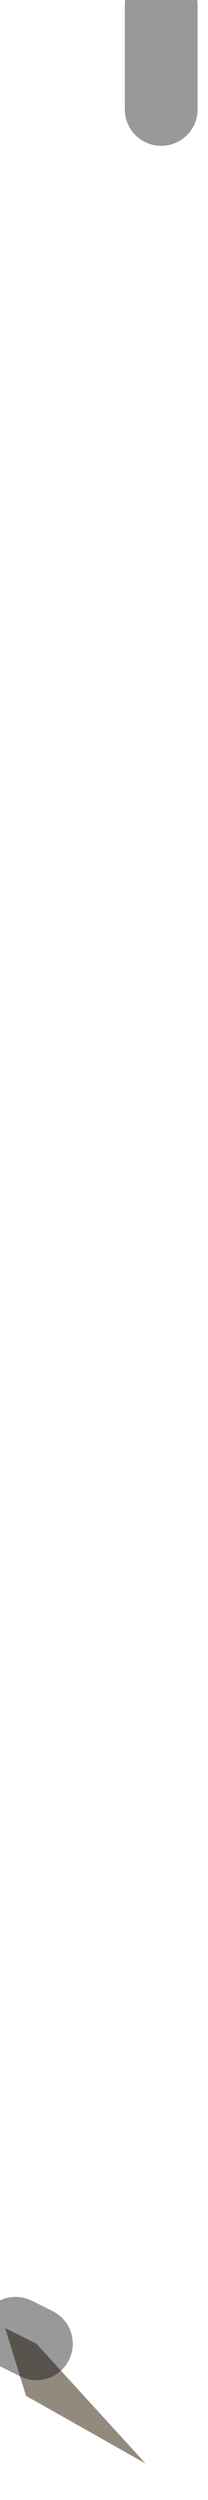 <?xml version="1.0" encoding="utf-8"?>
<svg version="1.1" id="Layer_1"
xmlns="http://www.w3.org/2000/svg"
xmlns:xlink="http://www.w3.org/1999/xlink"
width="2px" height="24px"
xml:space="preserve">
<g id="PathID_3796" transform="matrix(1, 0, 0, 1, 2.5, -3.75)">
<path style="fill:none;stroke-width:0.7;stroke-linecap:round;stroke-linejoin:miter;stroke-miterlimit:5;stroke:#000000;stroke-opacity:0.4" d="M-0.95 3.8L-0.95 4.8" />
</g>
<g id="PathID_3797" transform="matrix(1, 0, 0, 1, 2.5, -3.75)">
<path style="fill:#938A7E;fill-opacity:1" d="M-1.1 27.4L-2.25 26.75L-2.45 26.1L-2.35 26.15L-2.15 26.25L-1.1 27.4" />
<path style="fill:none;stroke-width:0.7;stroke-linecap:round;stroke-linejoin:round;stroke-miterlimit:3;stroke:#000000;stroke-opacity:0.4" d="M-2.15 26.25L-2.35 26.15" />
</g>
</svg>

